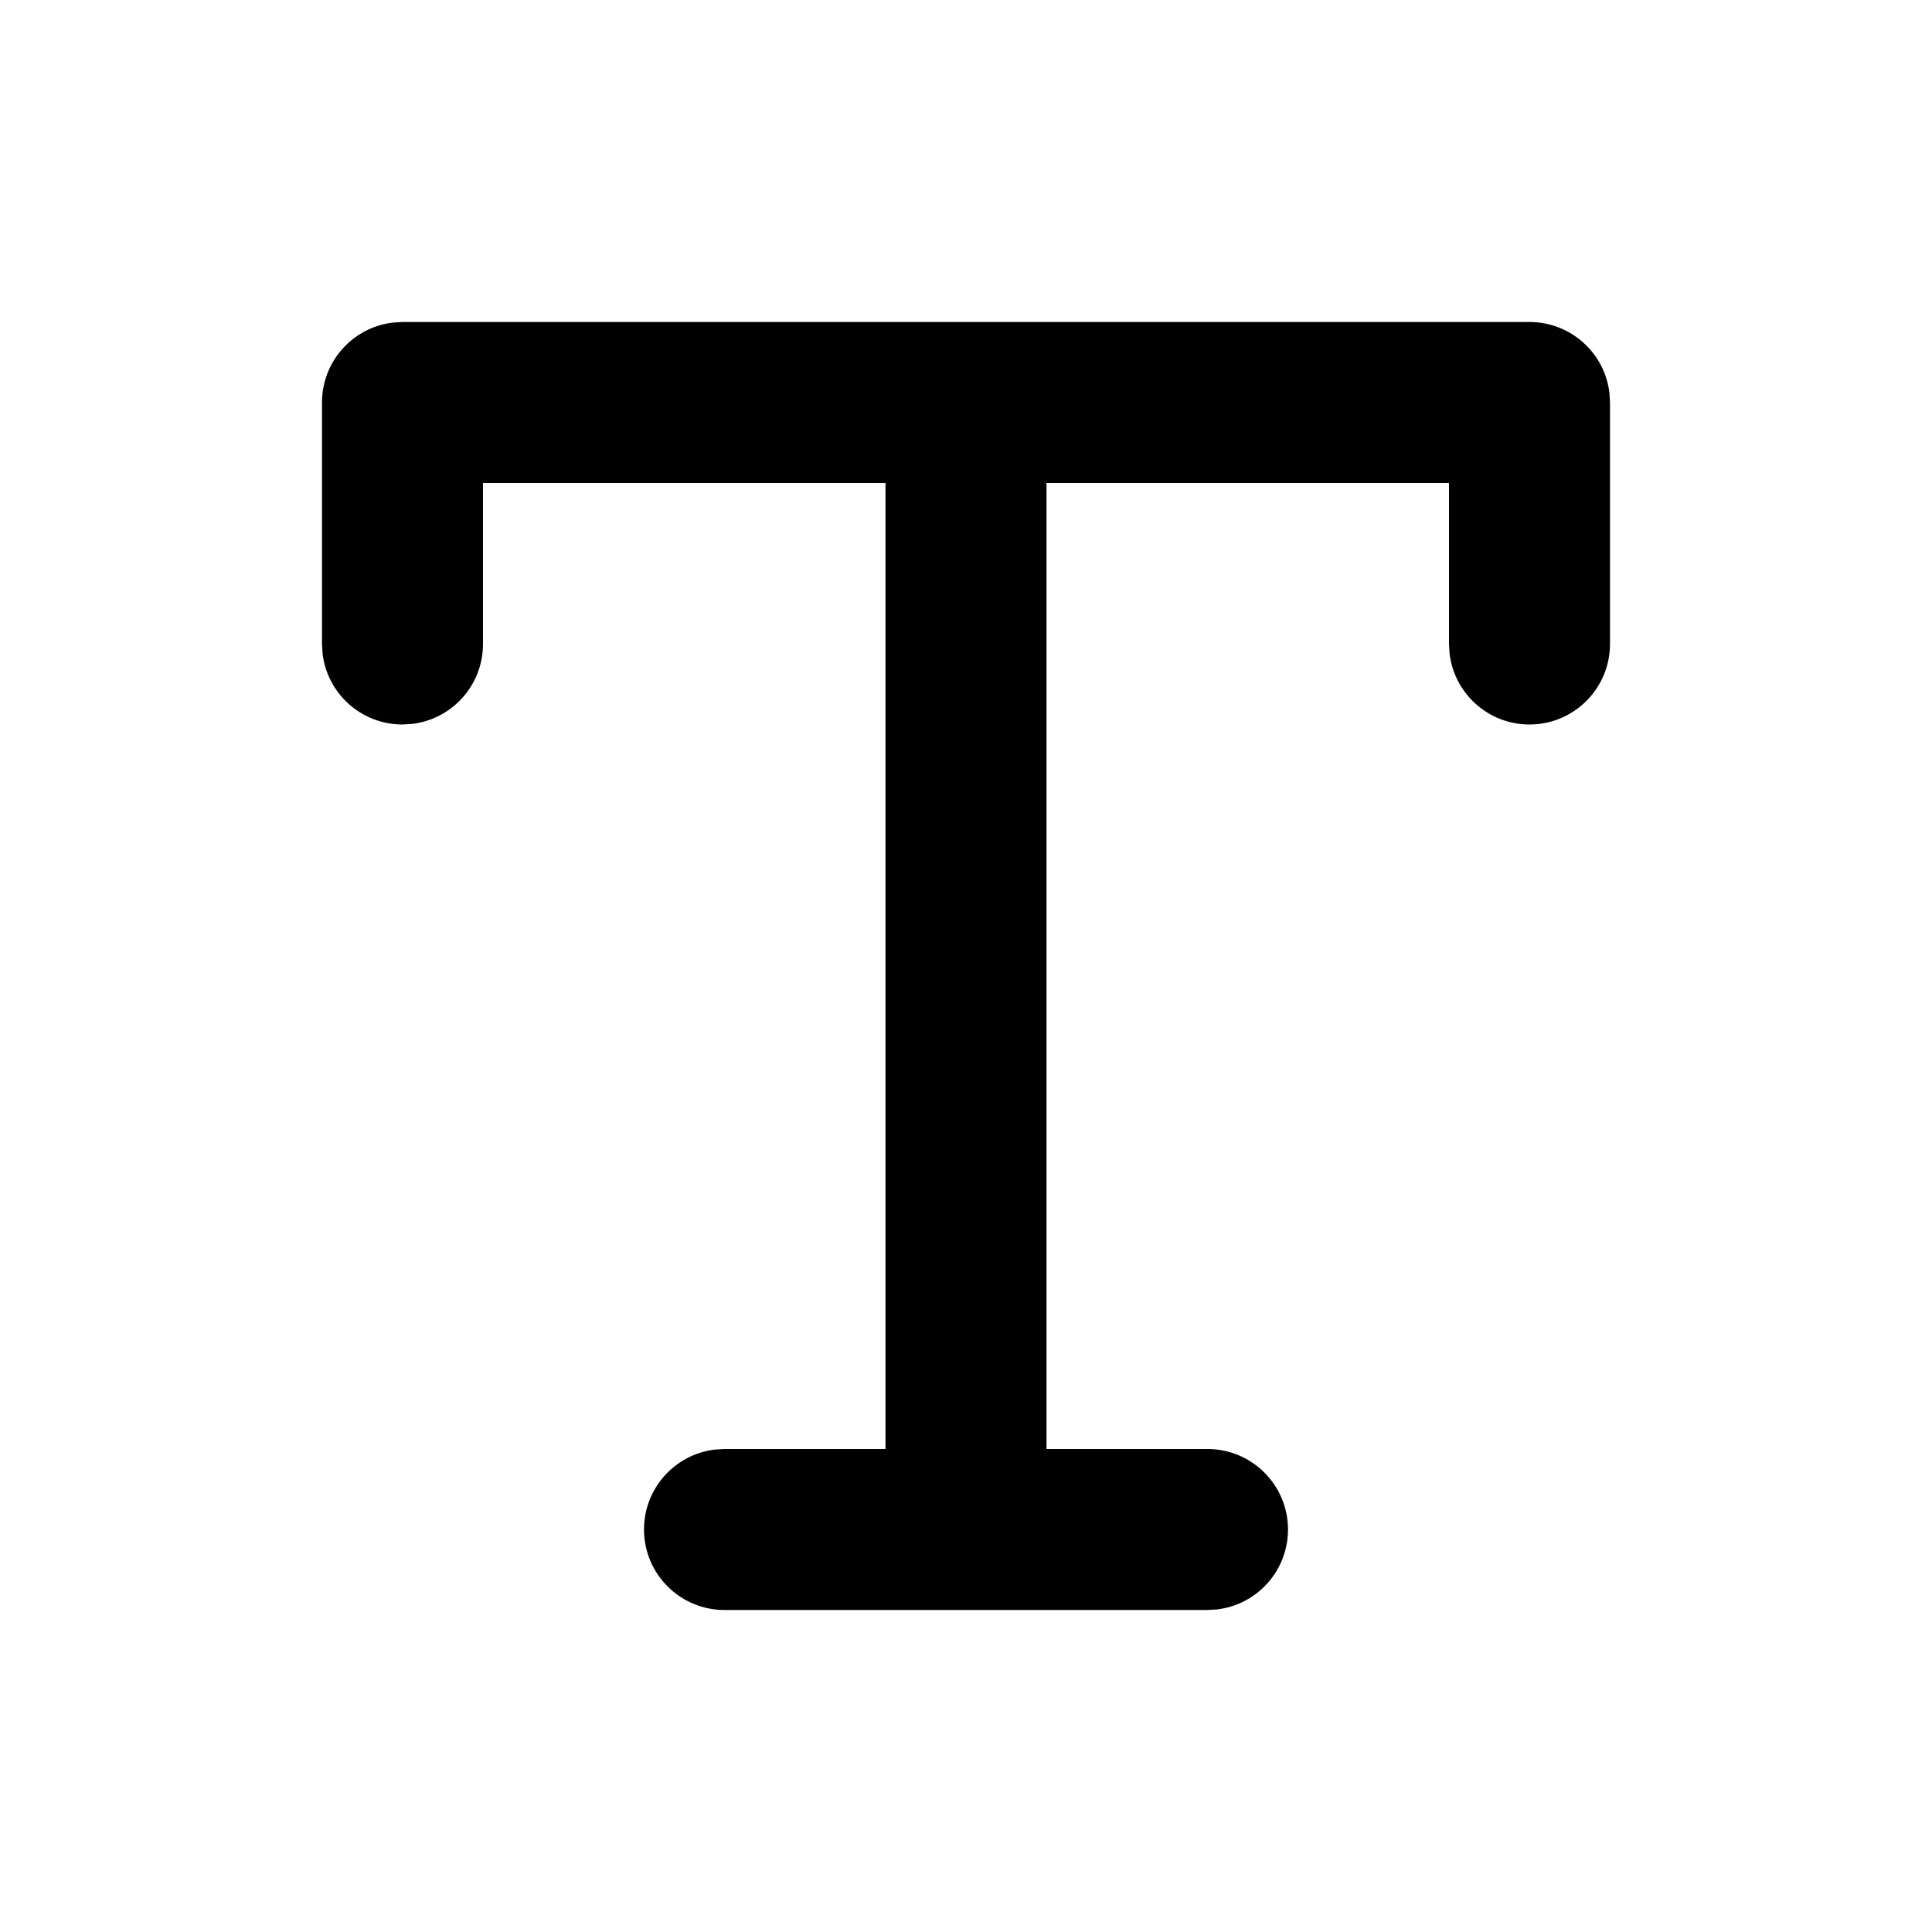 <svg xmlns="http://www.w3.org/2000/svg" width="24" height="24" viewBox="0 0 24 24">
  <path d="M9,20 C8.448,20 8,19.552 8,19 C8,18.487 8.386,18.064 8.883,18.007 L9,18 L11,18 L11,6 L6,6 L6,8 C6,8.513 5.614,8.936 5.117,8.993 L5,9 C4.487,9 4.064,8.614 4.007,8.117 L4,8 L4,5 C4,4.487 4.386,4.064 4.883,4.007 L5,4 L19,4 C19.513,4 19.936,4.386 19.993,4.883 L20,5 L20,8 C20,8.552 19.552,9 19,9 C18.487,9 18.064,8.614 18.007,8.117 L18,8 L18,6 L13,6 L13,18 L15,18 C15.552,18 16,18.448 16,19 C16,19.513 15.614,19.936 15.117,19.993 L15,20 L9,20 Z"/>
</svg>
